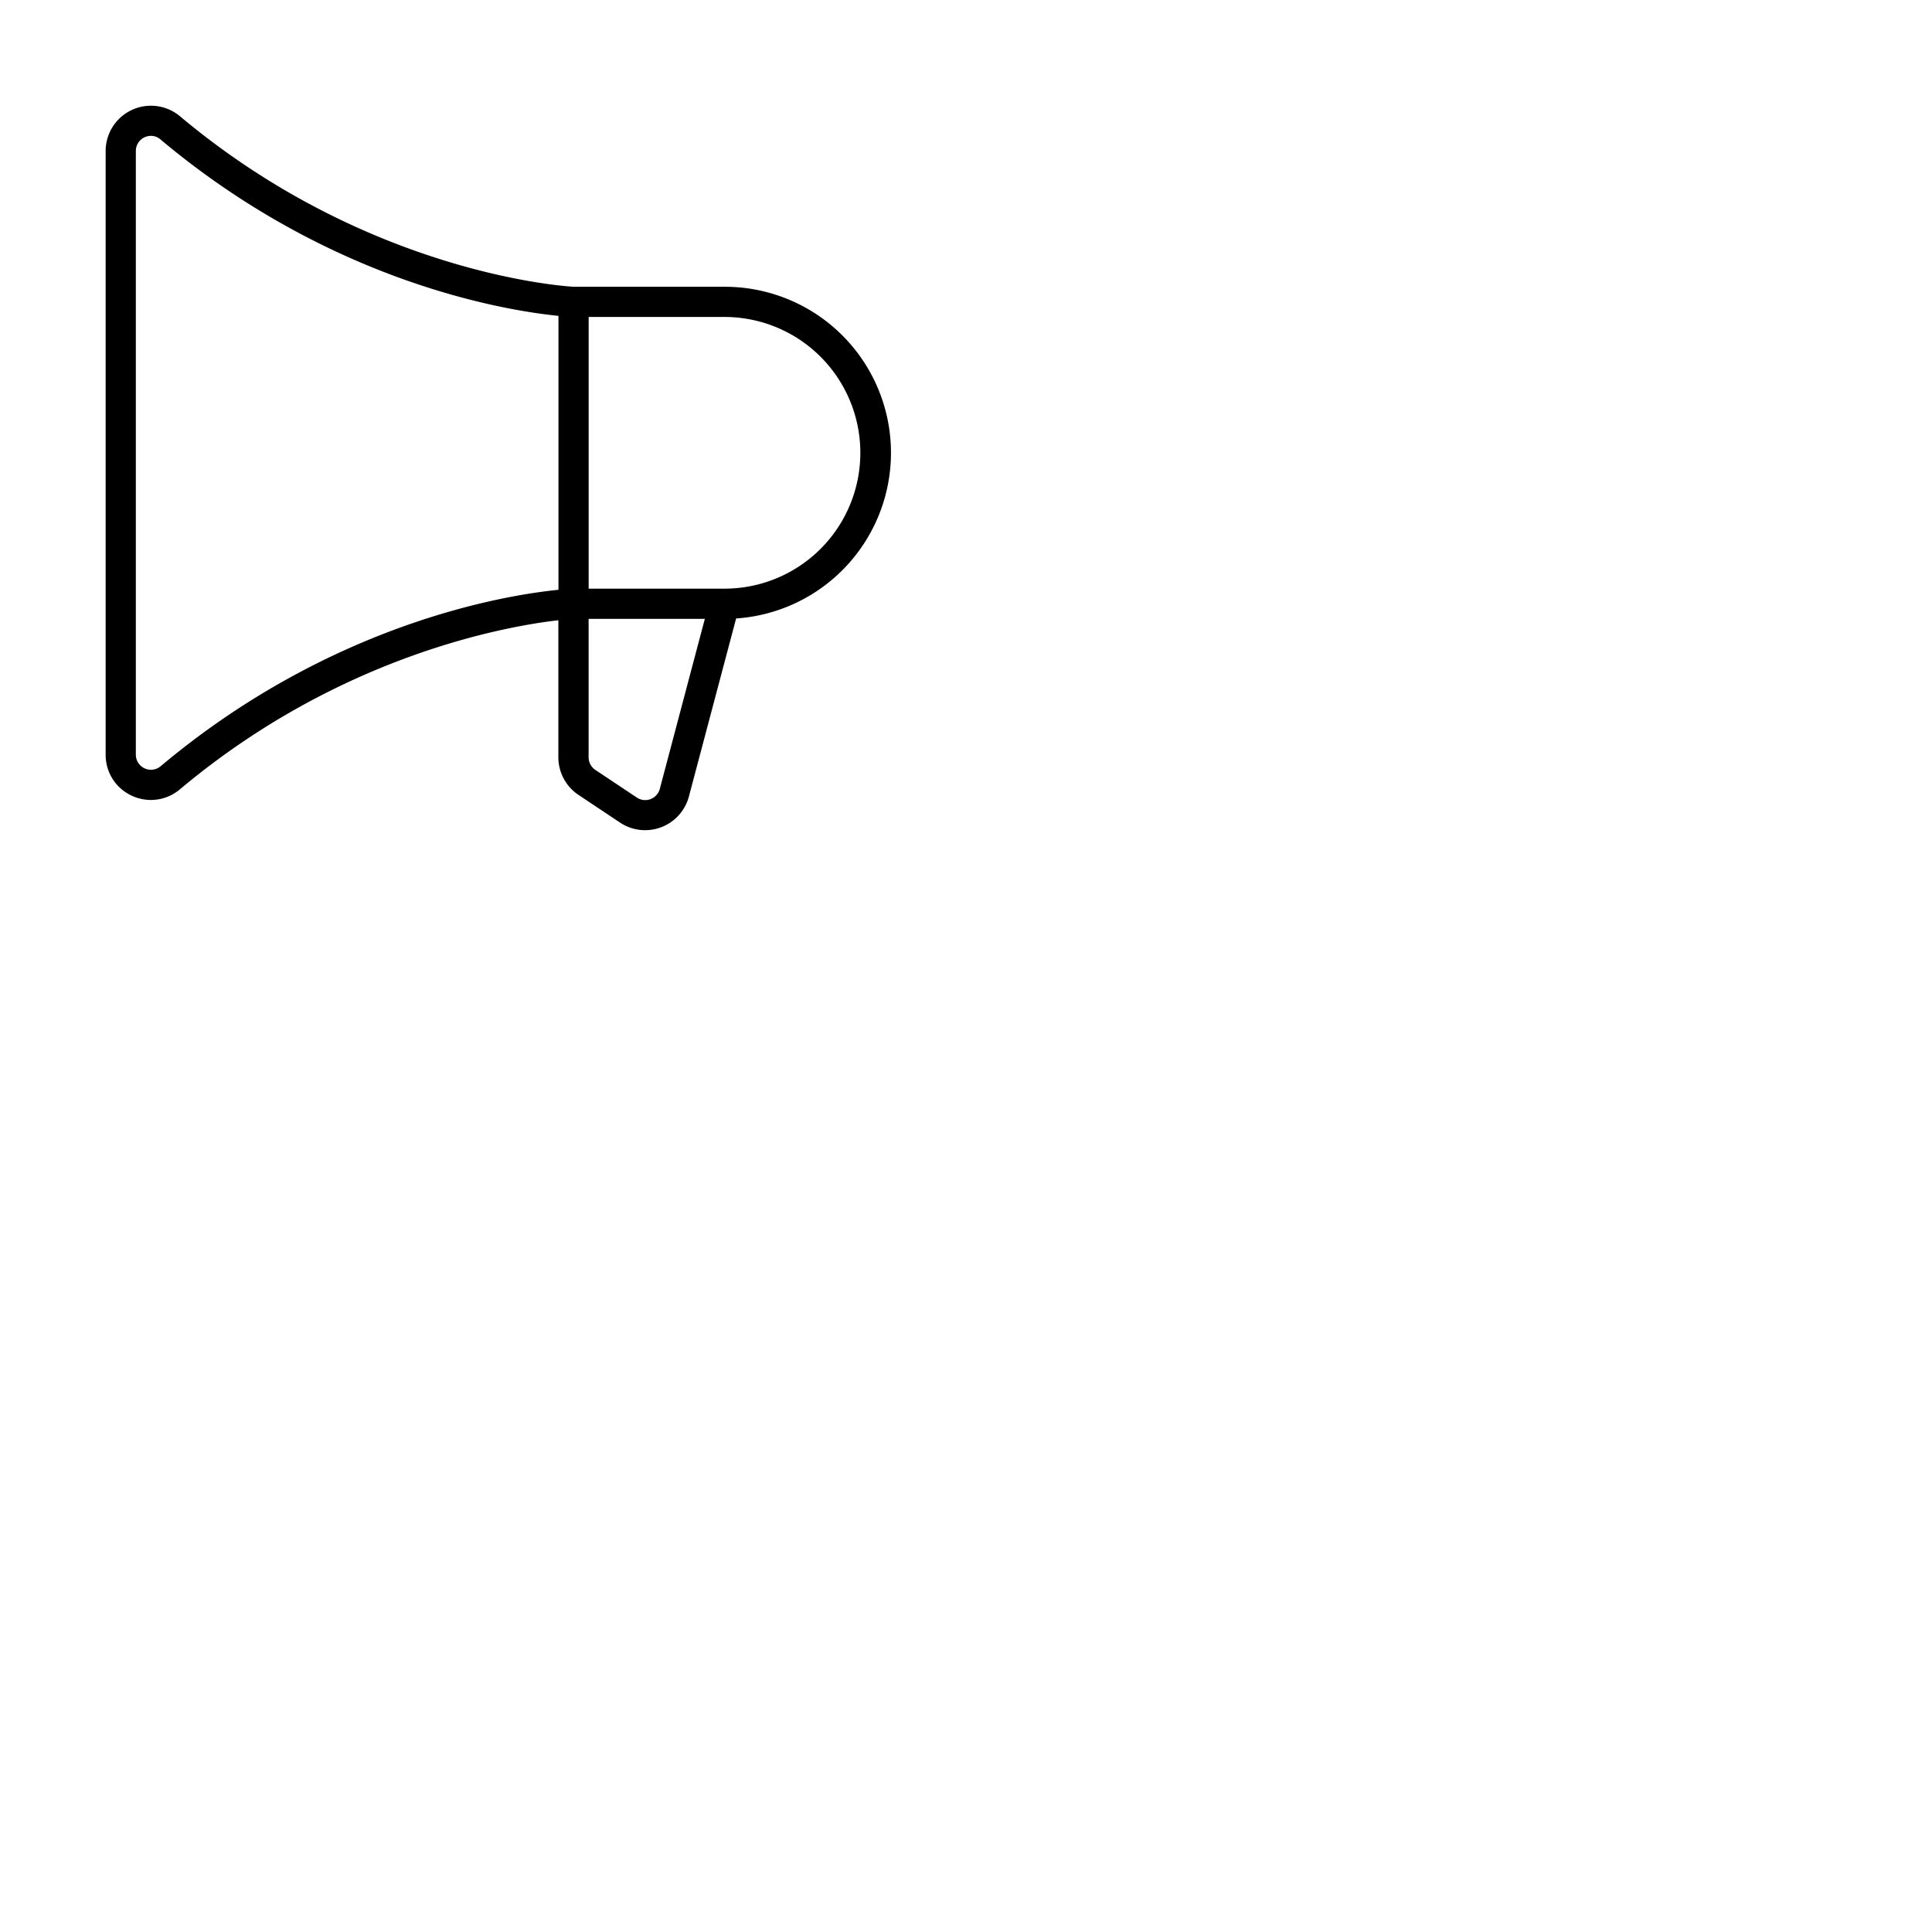 <svg xmlns="http://www.w3.org/2000/svg" version="1.1" viewBox="0 0 512 512" fill="currentColor"><path fill="currentColor" d="M192 76h-39.9c-2.19-.11-54.55-3.38-104.38-45.17A12 12 0 0 0 28 40v160a11.88 11.88 0 0 0 6.92 10.87A12.18 12.18 0 0 0 40 212a11.93 11.93 0 0 0 7.69-2.83c42.46-35.62 86.76-43.25 100.28-44.8v36.29a12 12 0 0 0 5.34 10l11 7.33a12 12 0 0 0 18.28-7l12.49-47.09A44 44 0 0 0 192 76m-44 80.3c-13.53 1.35-60 8.62-105.42 46.75A4 4 0 0 1 36 200V40a4 4 0 0 1 2.3-3.62a4.32 4.32 0 0 1 1.75-.38a3.88 3.88 0 0 1 2.53 1C88 75.09 134.47 82.36 148 83.71Zm26.87 52.7a4 4 0 0 1-6.1 2.36l-11-7.33a4 4 0 0 1-1.78-3.33V164h30.8ZM192 156h-36V84h36a36 36 0 0 1 0 72"/></svg>